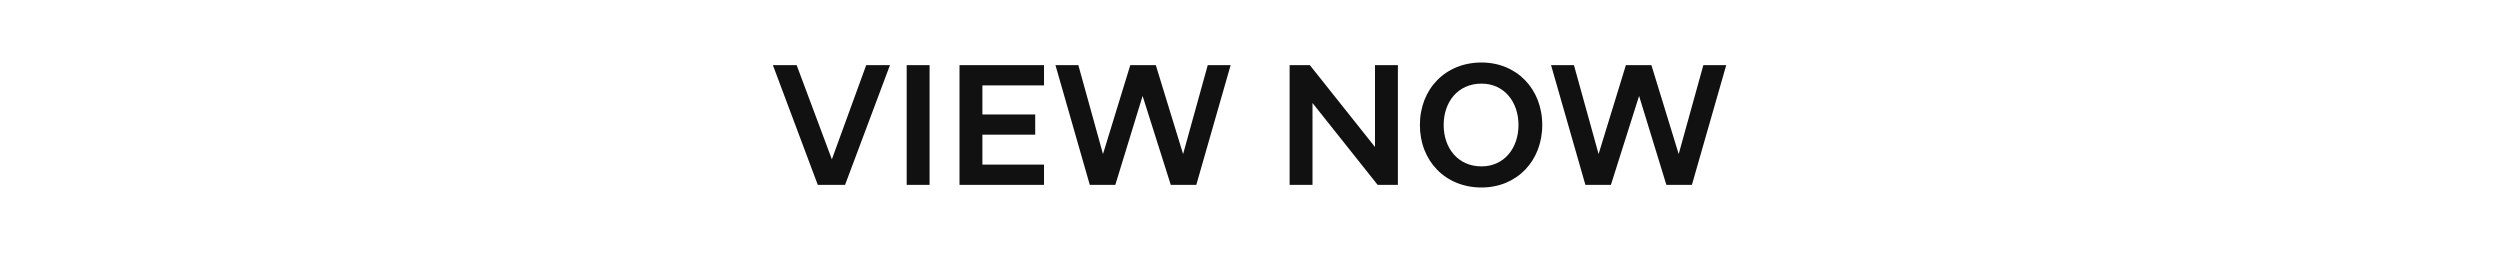 <?xml version="1.0" standalone="no"?><!DOCTYPE svg PUBLIC "-//W3C//DTD SVG 1.1//EN" "http://www.w3.org/Graphics/SVG/1.1/DTD/svg11.dtd"><svg xmlns="http://www.w3.org/2000/svg" version="1.1" width="284px" height="30.5px" viewBox="0 -5 284 30.5" style="top:-5px"><desc>VIEW NOW</desc><defs/><g id="Polygon47437"><path d="m87.8 2.4h2.7l4 10.7l3.9-10.7h2.7L96 16h-3.1L87.8 2.4zm15.2 0h2.6V16H103V2.4zm6 0h9.6v2.3h-7v3.3h6v2.3h-6v3.4h7v2.3H109V2.4zm10.9 0h2.6l2.8 10.1l3.1-10.1h2.9l3.1 10.1l2.8-10.1h2.6L135.9 16H133l-3.2-10.1l-3.1 10.1h-2.9l-3.9-13.6zm26.6 0h2.3l7.4 9.3V2.4h2.6V16h-2.3l-7.4-9.3v9.3h-2.6V2.4zm14.8 6.8c0-4.1 2.9-7.1 7-7.1c4 0 6.9 3 6.9 7.1c0 4.1-2.9 7.1-6.9 7.1c-4.1 0-7-3-7-7.1zm2.7 0c0 2.6 1.6 4.7 4.3 4.7c2.6 0 4.2-2.1 4.2-4.7c0-2.6-1.6-4.7-4.2-4.7c-2.7 0-4.3 2.1-4.3 4.7zm12.2-6.8h2.6l2.8 10.1l3.1-10.1h2.9l3.1 10.1l2.8-10.1h2.6L192.2 16h-2.9l-3.1-10.1L183 16h-2.9l-3.9-13.6z" stroke="none" fill="#111111"/></g></svg>